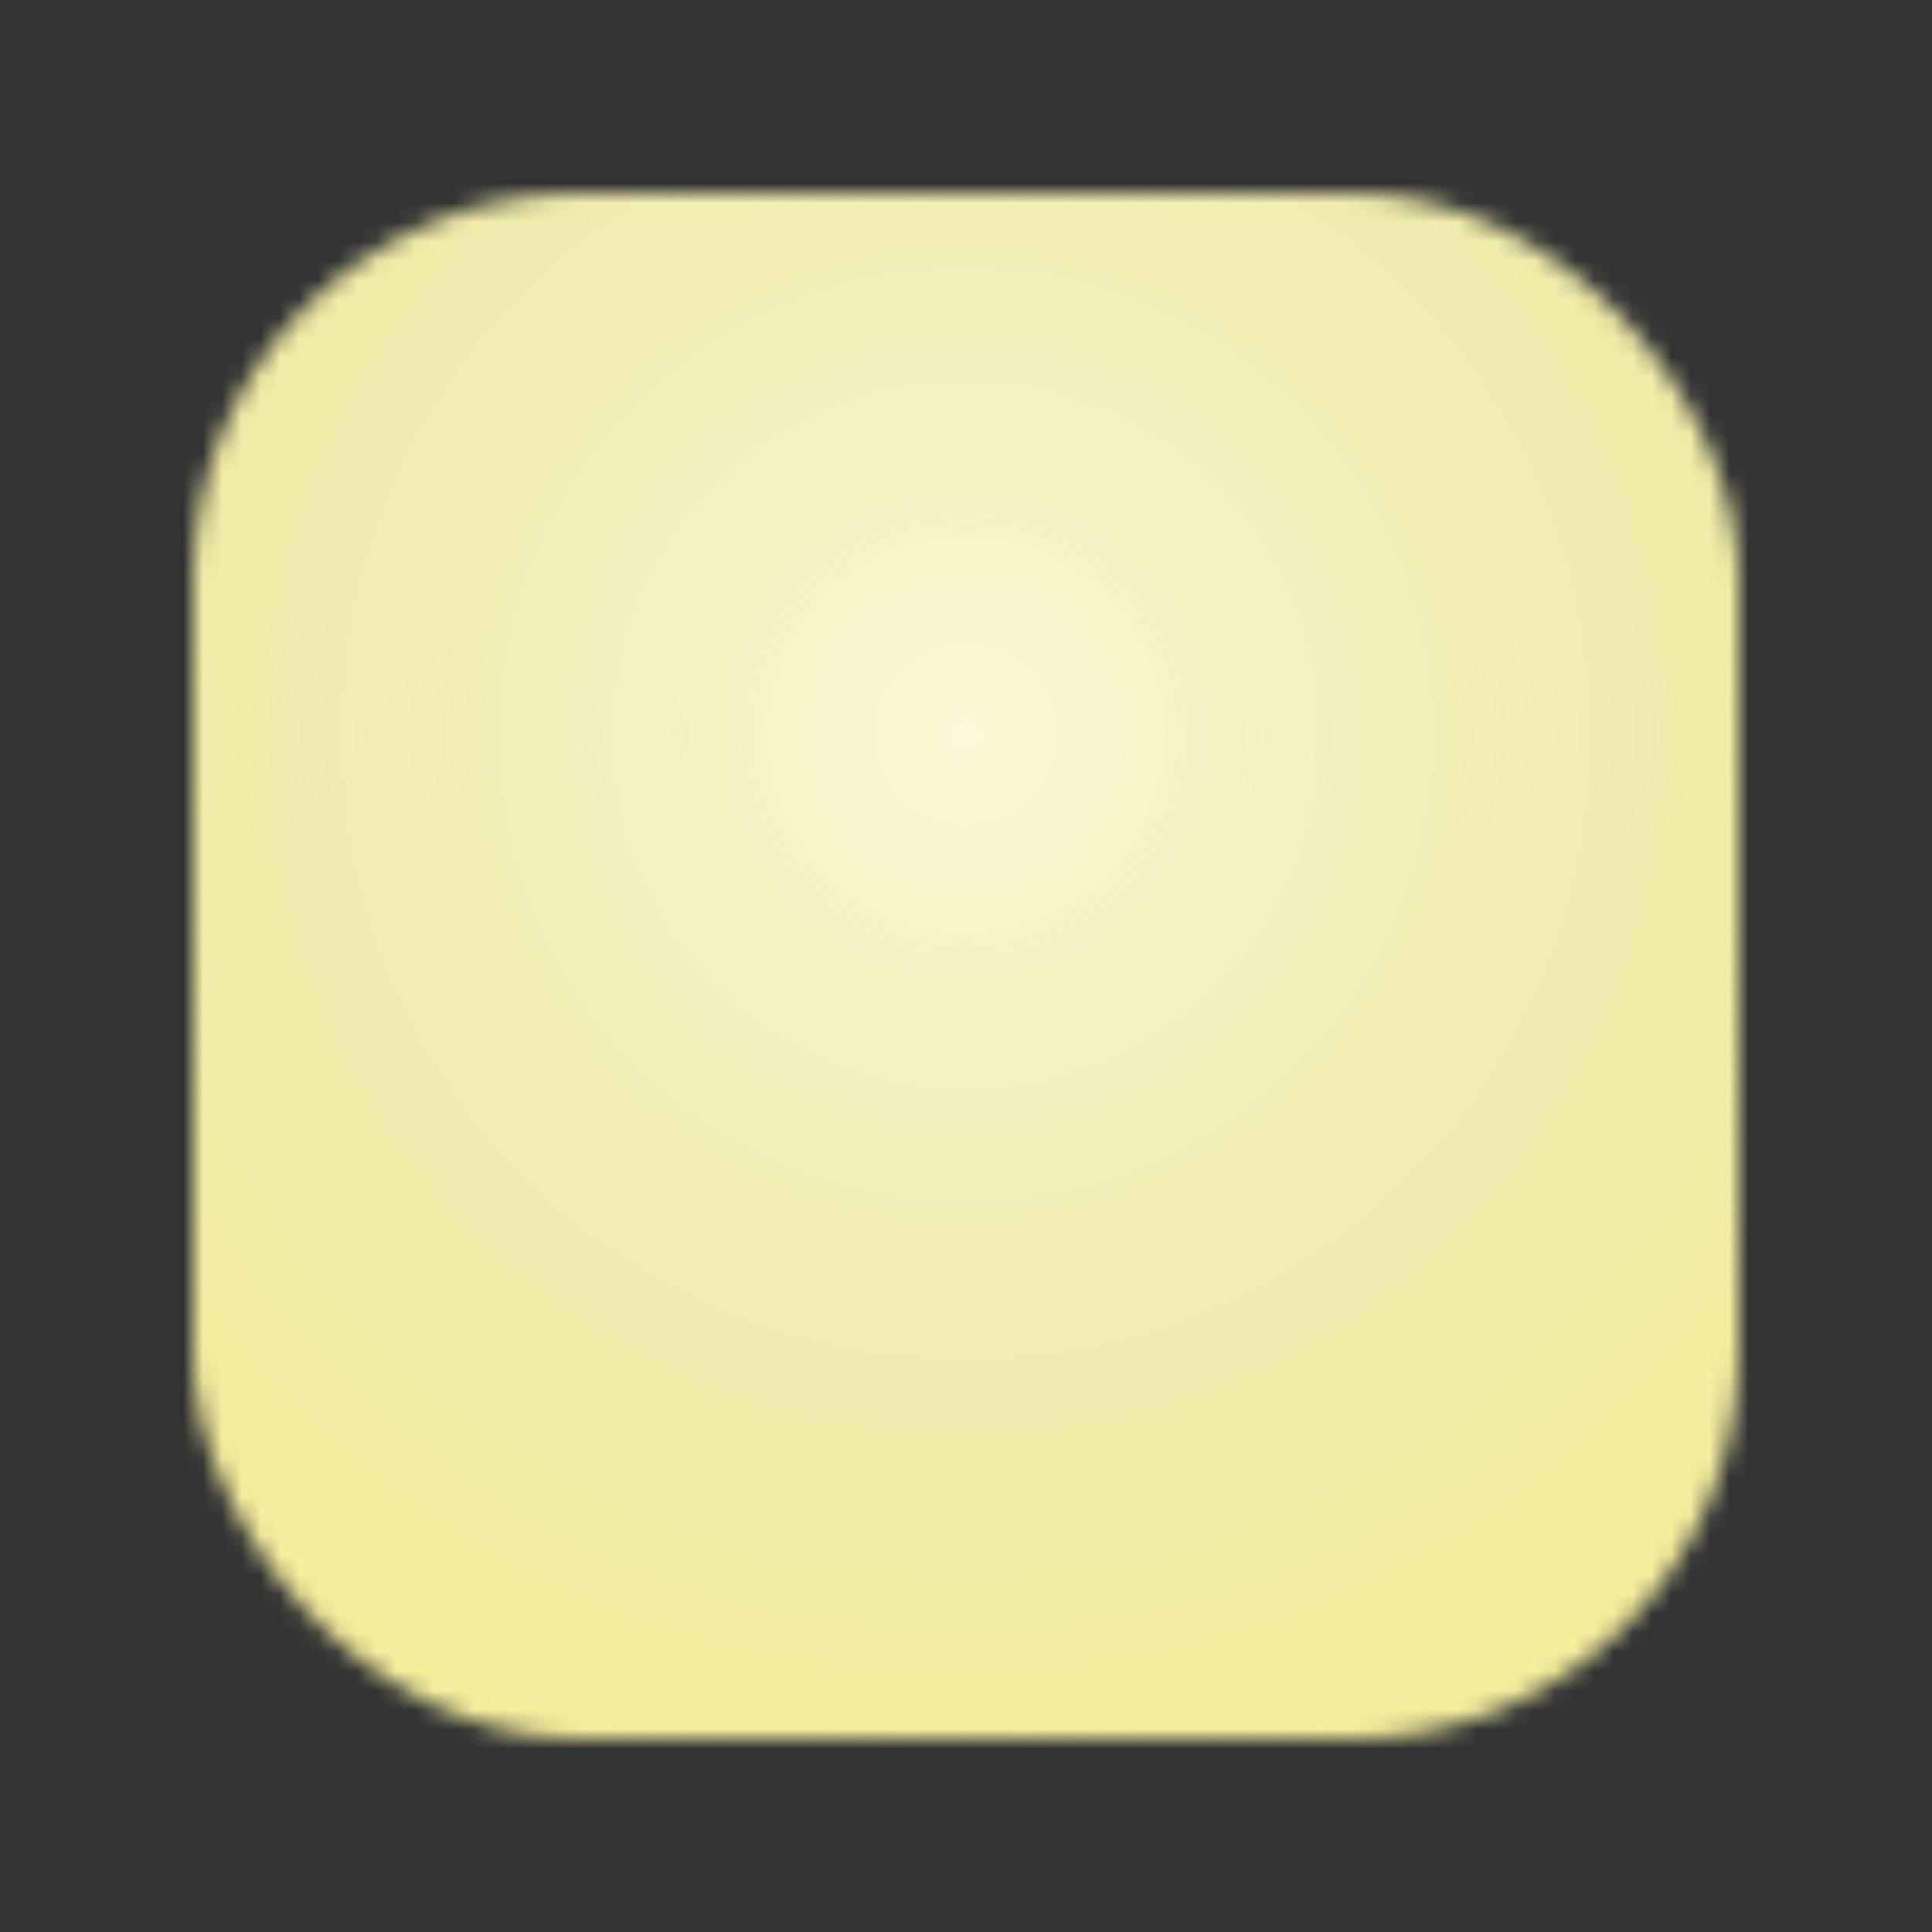 <svg width="100" height="100" viewBox="0 0 100 100" fill="none" xmlns="http://www.w3.org/2000/svg">
<rect x="0" y="0" width="100" height="100" fill="#333333" stroke="none"/>
<g clip-path="url(#clip0_281_1305)">
<mask id="mask0_281_1305" style="mask-type:alpha" maskUnits="userSpaceOnUse" x="5" y="6" width="90" height="88">
<rect x="10" y="10" width="80" height="80" rx="20" fill="black"/>
</mask>
<g mask="url(#mask0_281_1305)">
<rect width="100" height="100" fill="#F6F099"/>
<circle cx="50" cy="38" r="62.5" fill="url(#paint0_radial_281_1305)" fill-opacity="0.6"/>
</g>
</g>
<defs>
<radialGradient id="paint0_radial_281_1305" cx="0" cy="0" r="1" gradientUnits="userSpaceOnUse" gradientTransform="translate(50 38) rotate(90) scale(62.5)">
<stop stop-color="white"/>
<stop offset="1" stop-color="#CCCCCC" stop-opacity="0"/>
</radialGradient>
<clipPath id="clip0_281_1305">
<rect width="100" height="100" fill="white"/>
</clipPath>
</defs>
</svg>
